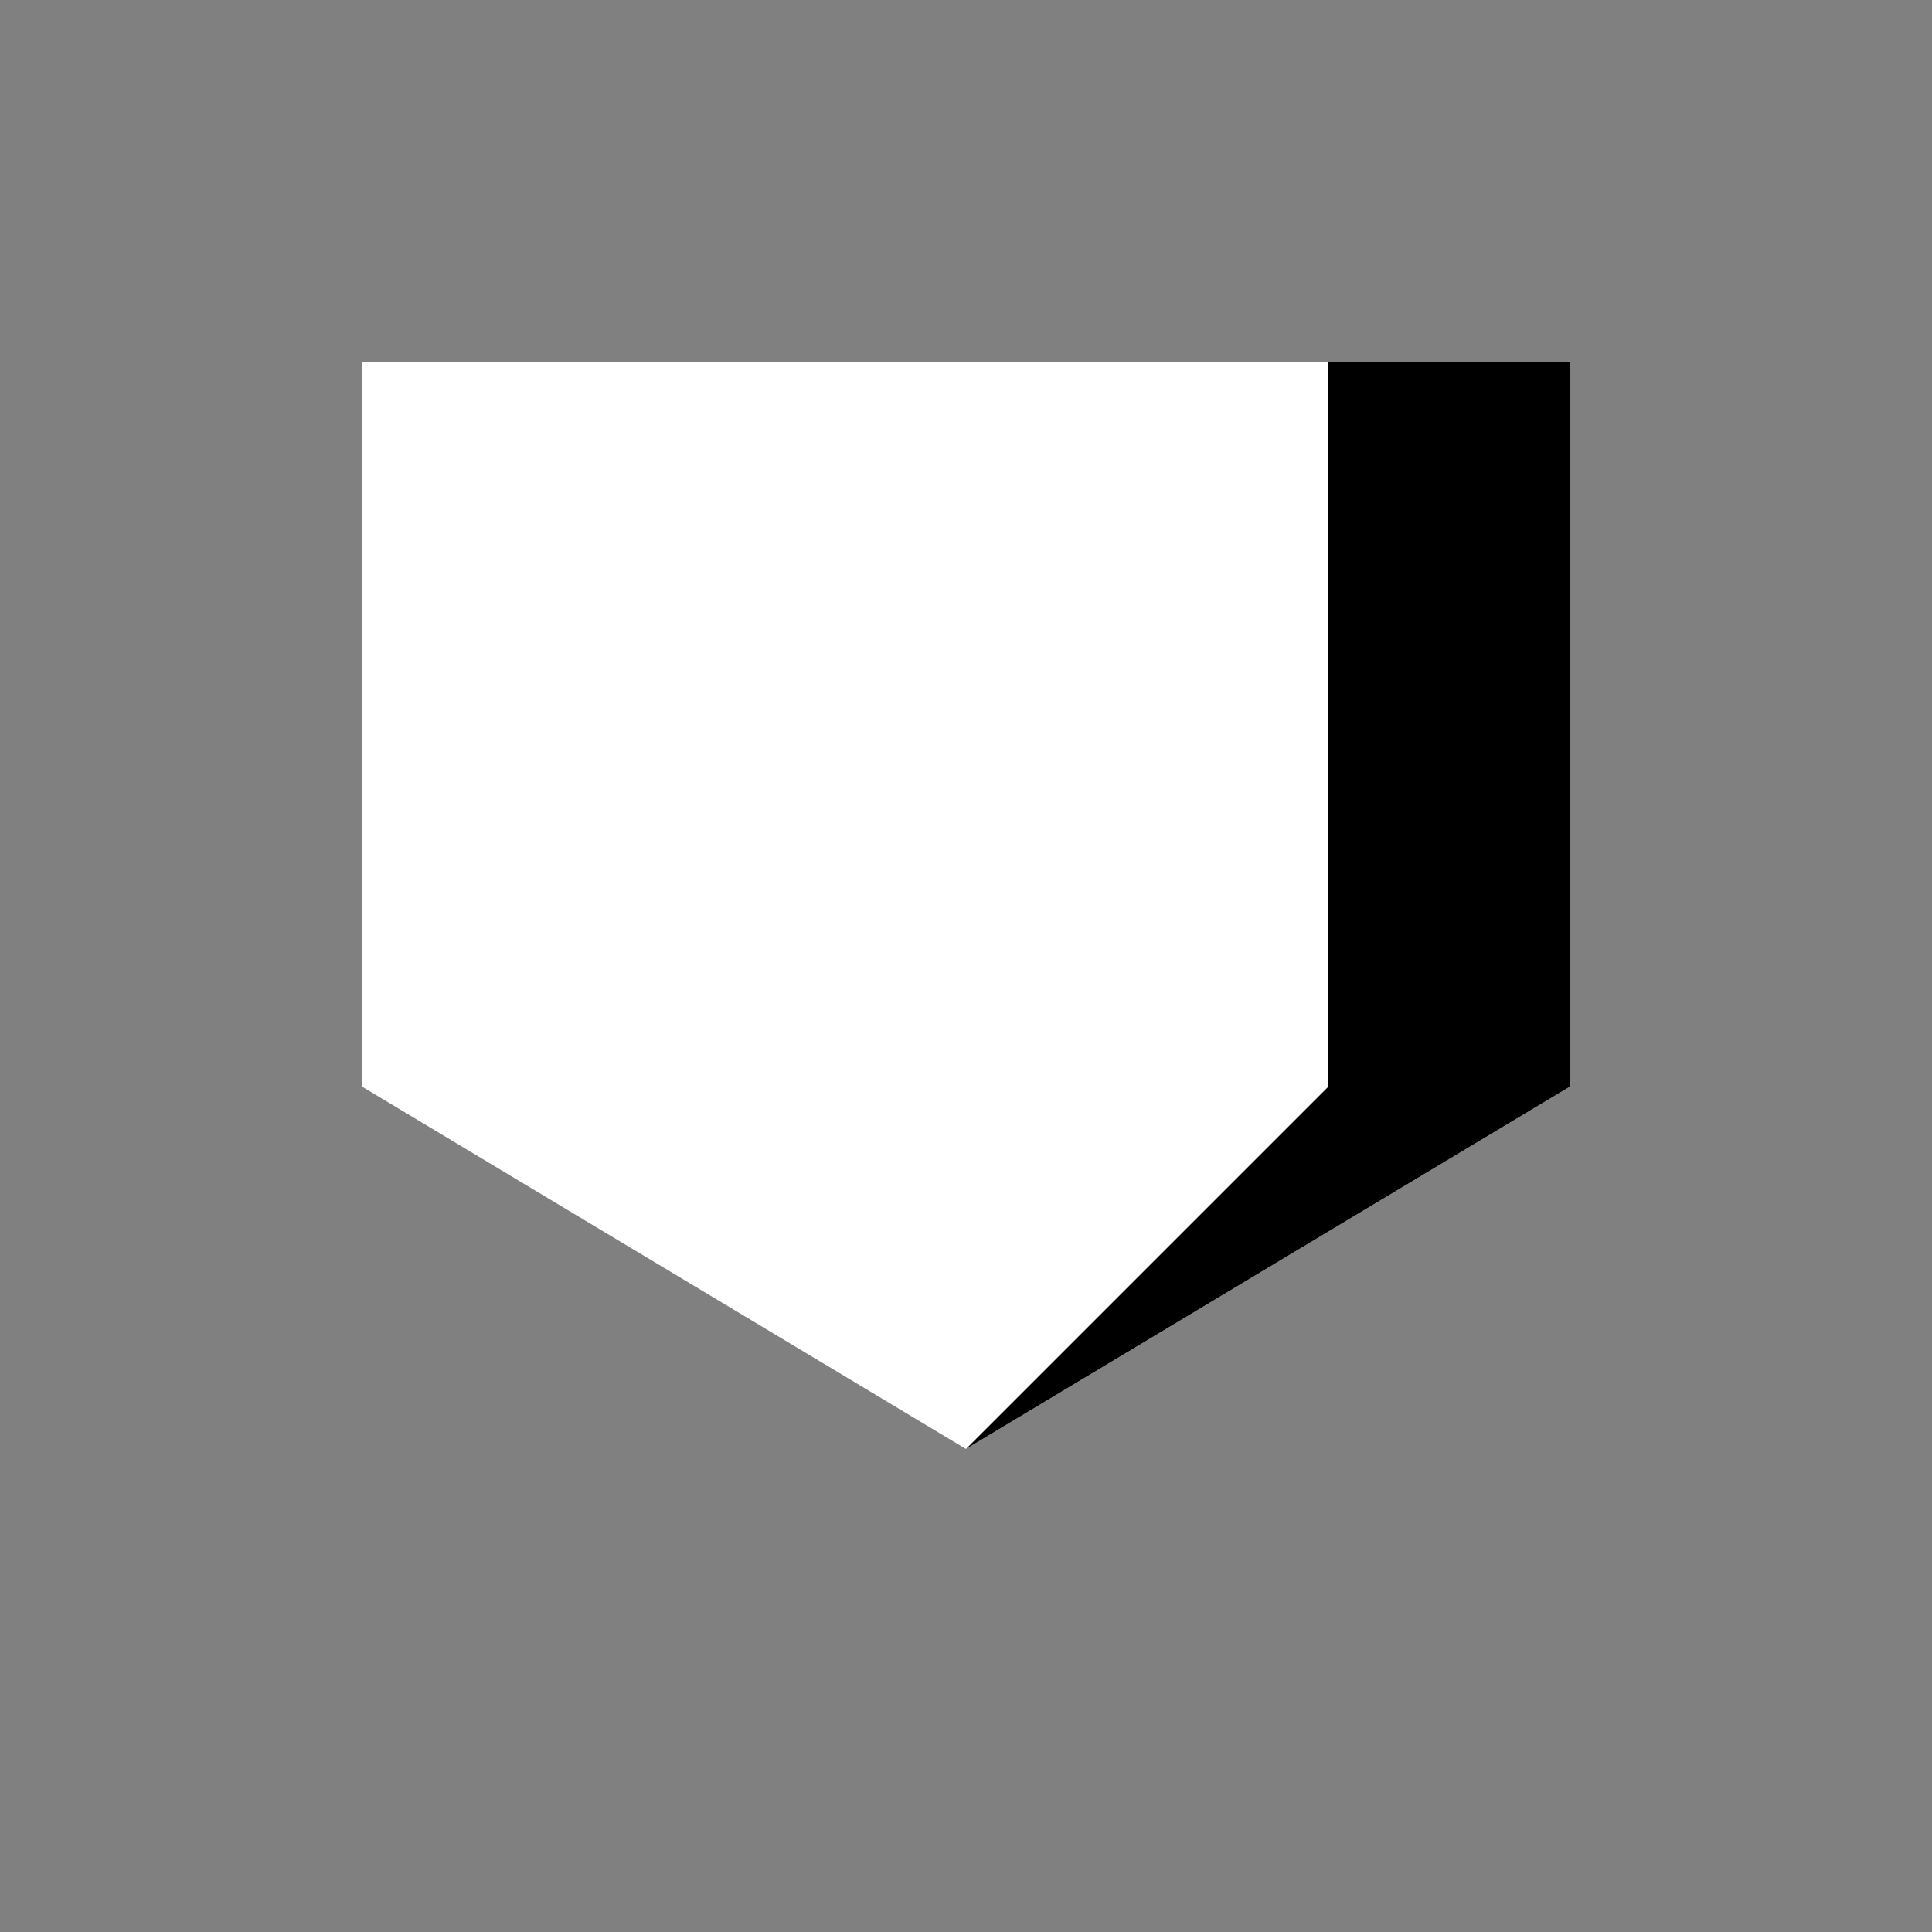 <?xml version="1.0" encoding="UTF-8" standalone="no"?>
<!DOCTYPE svg PUBLIC "-//W3C//DTD SVG 1.1//EN" "http://www.w3.org/Graphics/SVG/1.1/DTD/svg11.dtd">
<svg width="100%" height="100%" viewBox="0 0 1024 1024" version="1.1" xmlns="http://www.w3.org/2000/svg" xmlns:xlink="http://www.w3.org/1999/xlink" xml:space="preserve" xmlns:serif="http://www.serif.com/" style="fill-rule:evenodd;clip-rule:evenodd;stroke-linejoin:round;stroke-miterlimit:2;">
    <rect x="0" y="0" width="1024" height="1024" fill="#808080" stroke="none"/>
    <g id="Color-Token" serif:id="Color Token">
        <path d="M512,768L192,576L192,192L832,192L832,576L512,768Z" style="fill:rgb(254,255,254);"/>
        <path d="M512,768L704,576L704,192L832,192L832,576L512,768Z"/>
    </g>
</svg>
